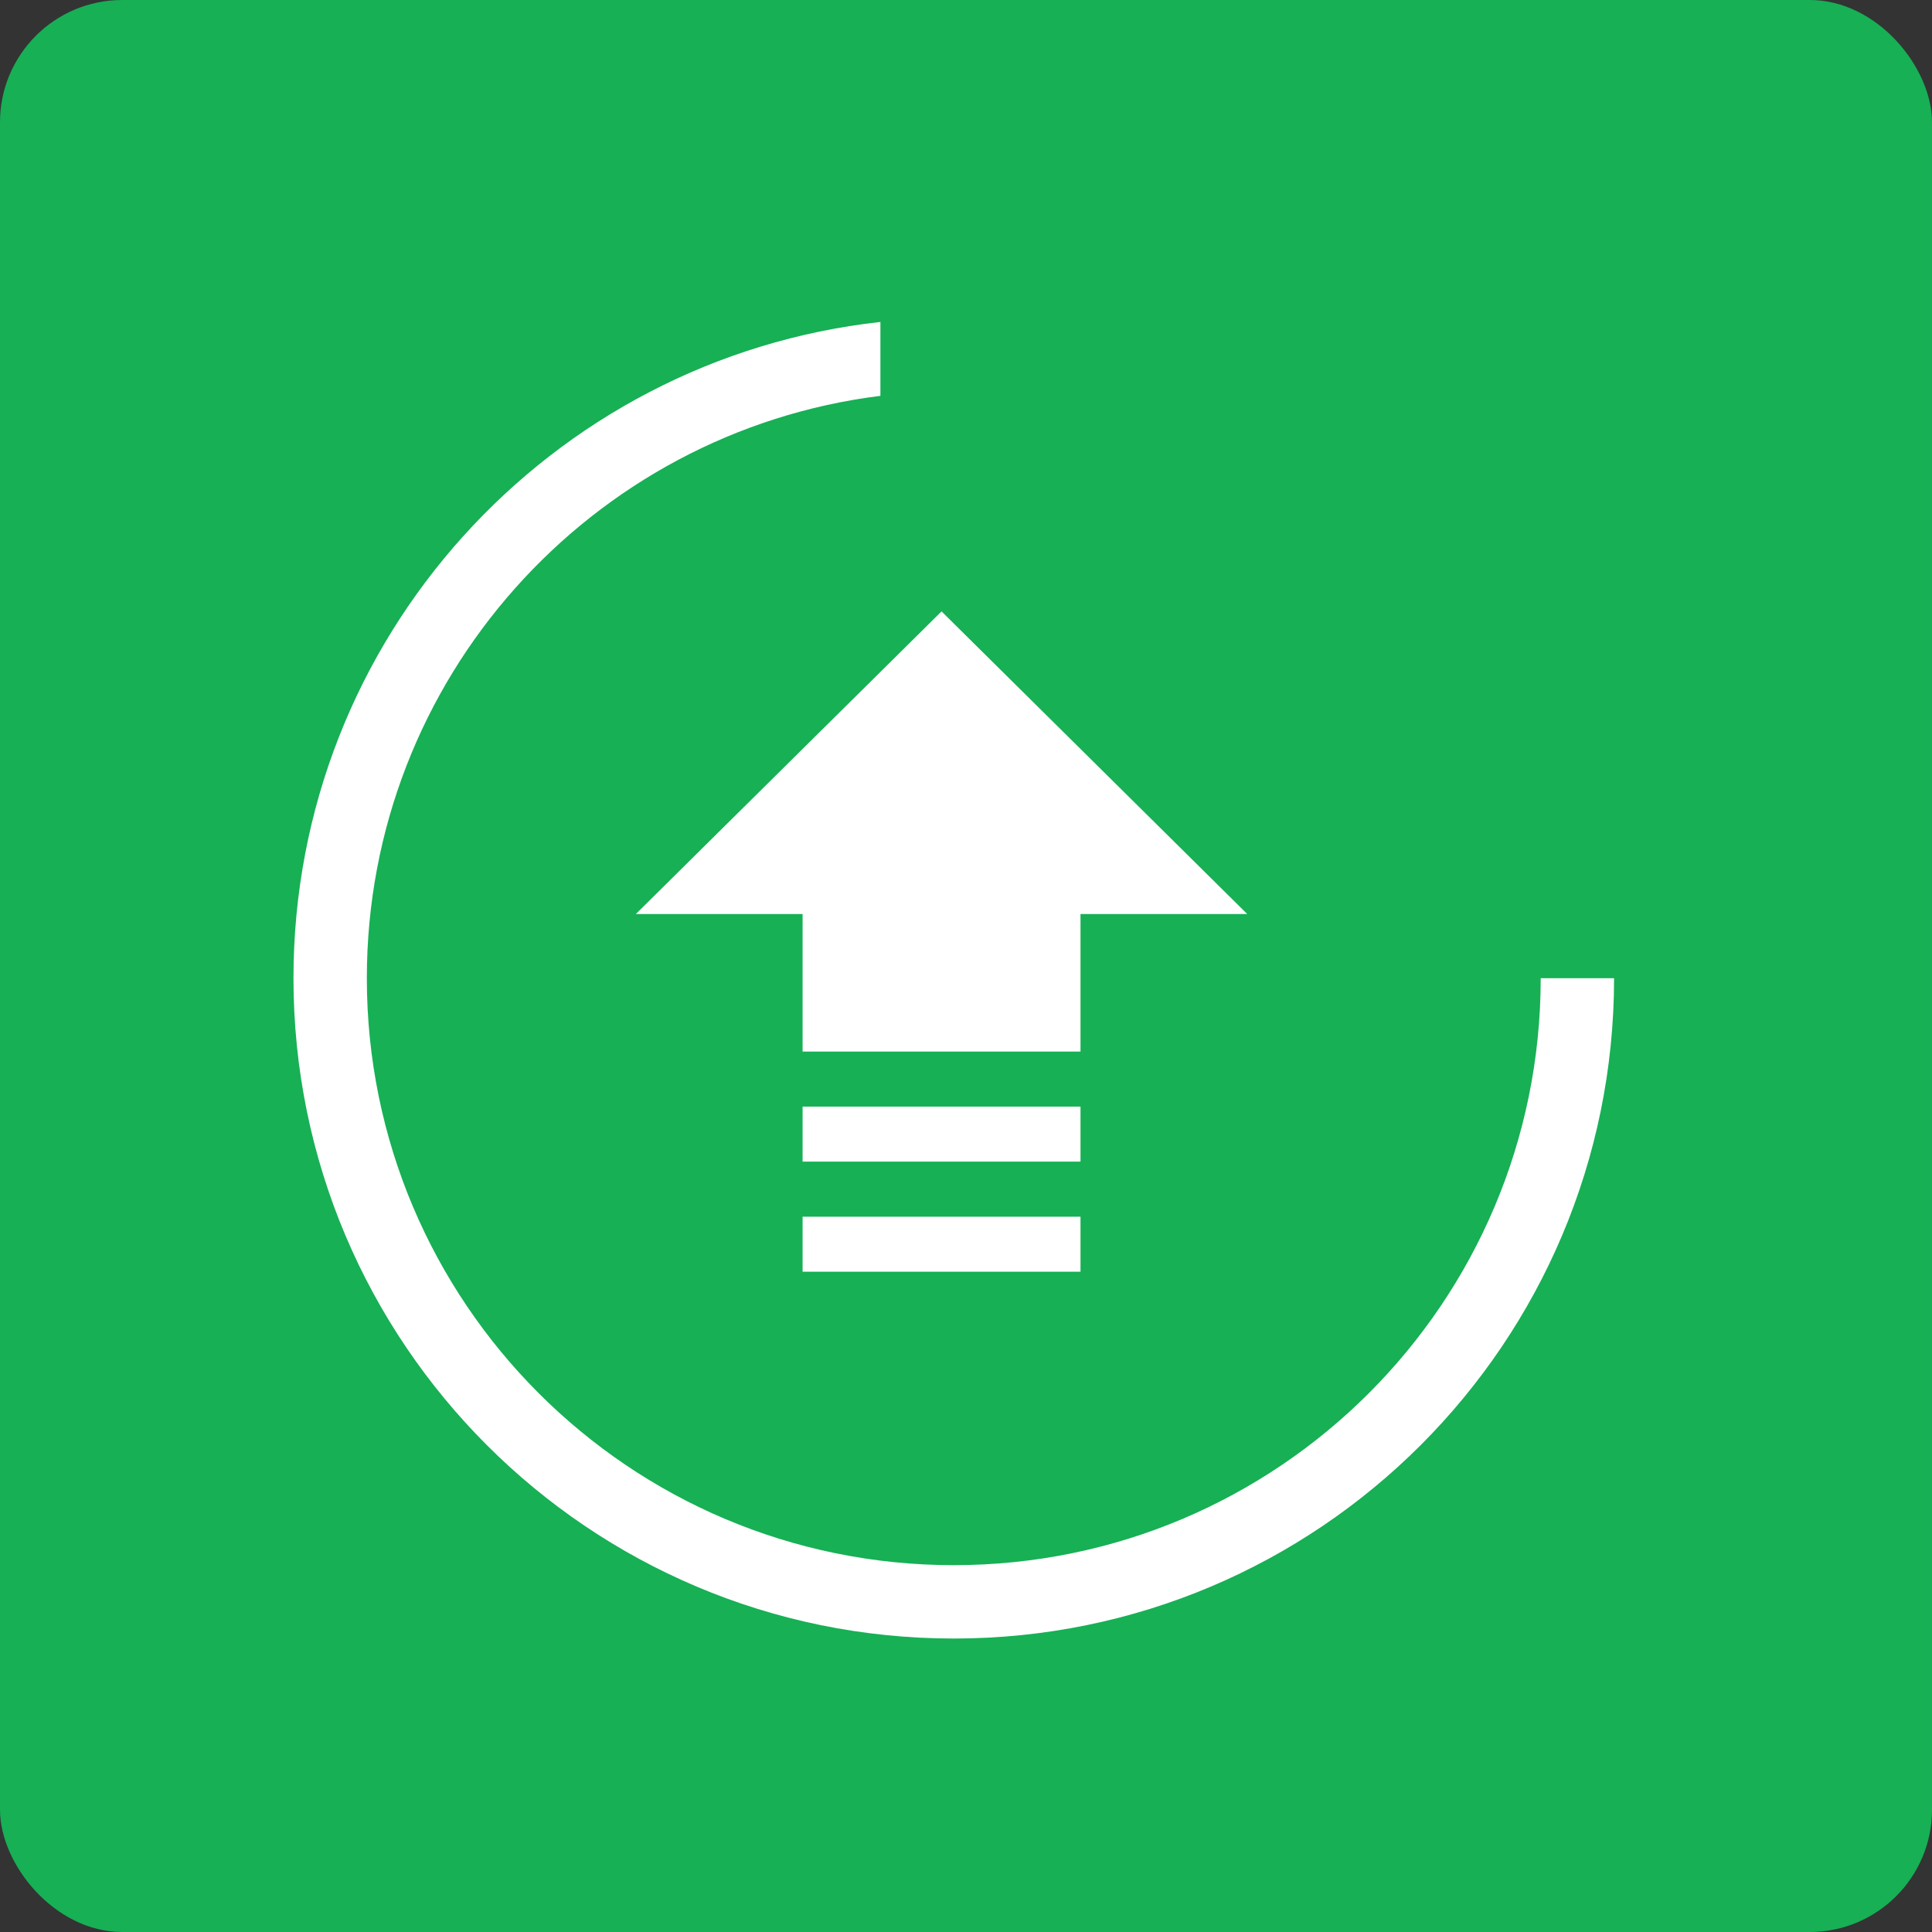 <svg width="79" height="79" viewBox="0 0 79 79" fill="none" xmlns="http://www.w3.org/2000/svg">
<rect x="0" y="0" width="79" height="79" fill="#333333" stroke="none"/>
<rect width="79" height="79" rx="5" fill="#17B055"/>
<path transform="rotate(90 39 40)" fill-rule="evenodd" clip-rule="evenodd" d="M12.165 43C13.657 56.5 25.103 67 39 67C53.912 67 66 54.912 66 40C66 25.088 53.912 13 39 13V16C52.255 16 63 26.745 63 40C63 53.255 52.255 64 39 64C26.761 64 16.662 54.839 15.186 43H12.165Z" fill="white"/>
<path d="M44.182 49.75V52H32.818V49.75H44.182ZM44.182 45.25H32.818V47.5H44.182V45.25ZM32.818 37.375V43H44.182V37.375H51L38.5 25L26 37.375H32.818Z" fill="white"/>
</svg>

